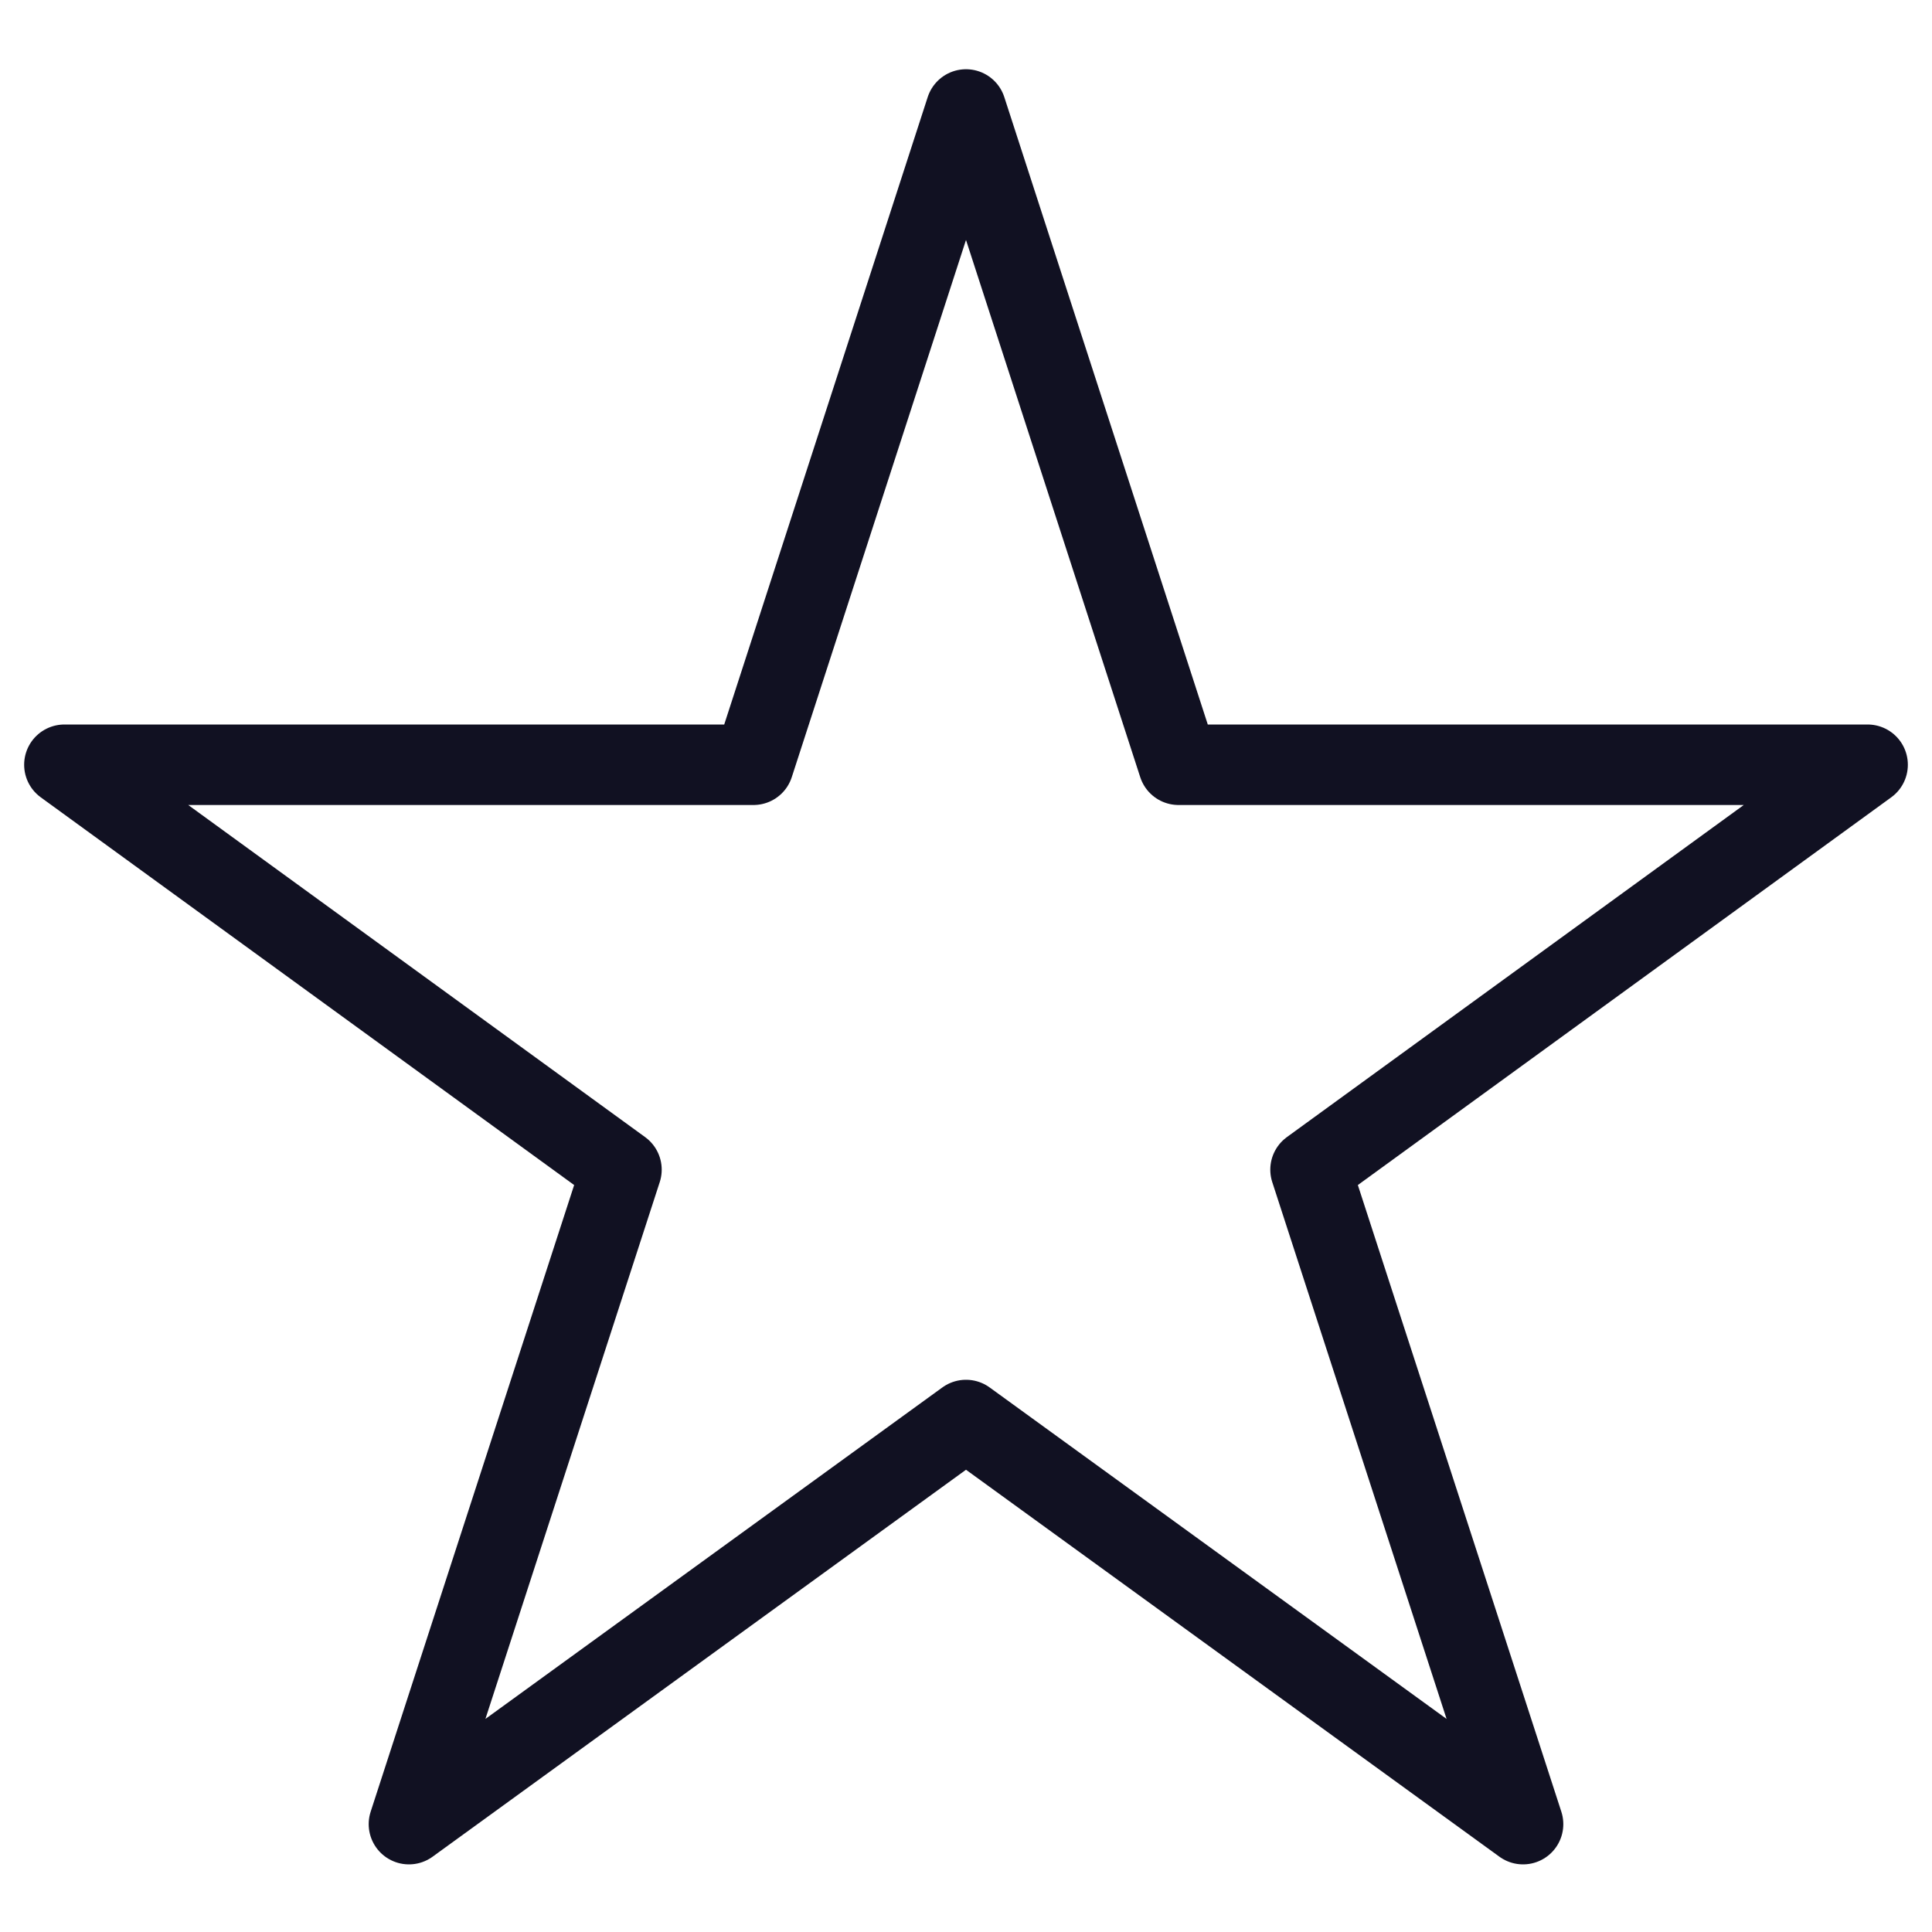 <svg xmlns="http://www.w3.org/2000/svg" viewBox="0 0 24 24"><title>unity-interface-24px-star-empty</title><g id="Layer_7" data-name="Layer 7"><polygon points="12 1.36 14.64 9.5 23.2 9.5 16.28 14.53 18.92 22.66 12 17.64 5.08 22.66 7.72 14.53 0.8 9.5 9.36 9.5 12 1.36" style="fill:none;stroke:#112;stroke-linecap:square;stroke-linejoin:round"/></g></svg>